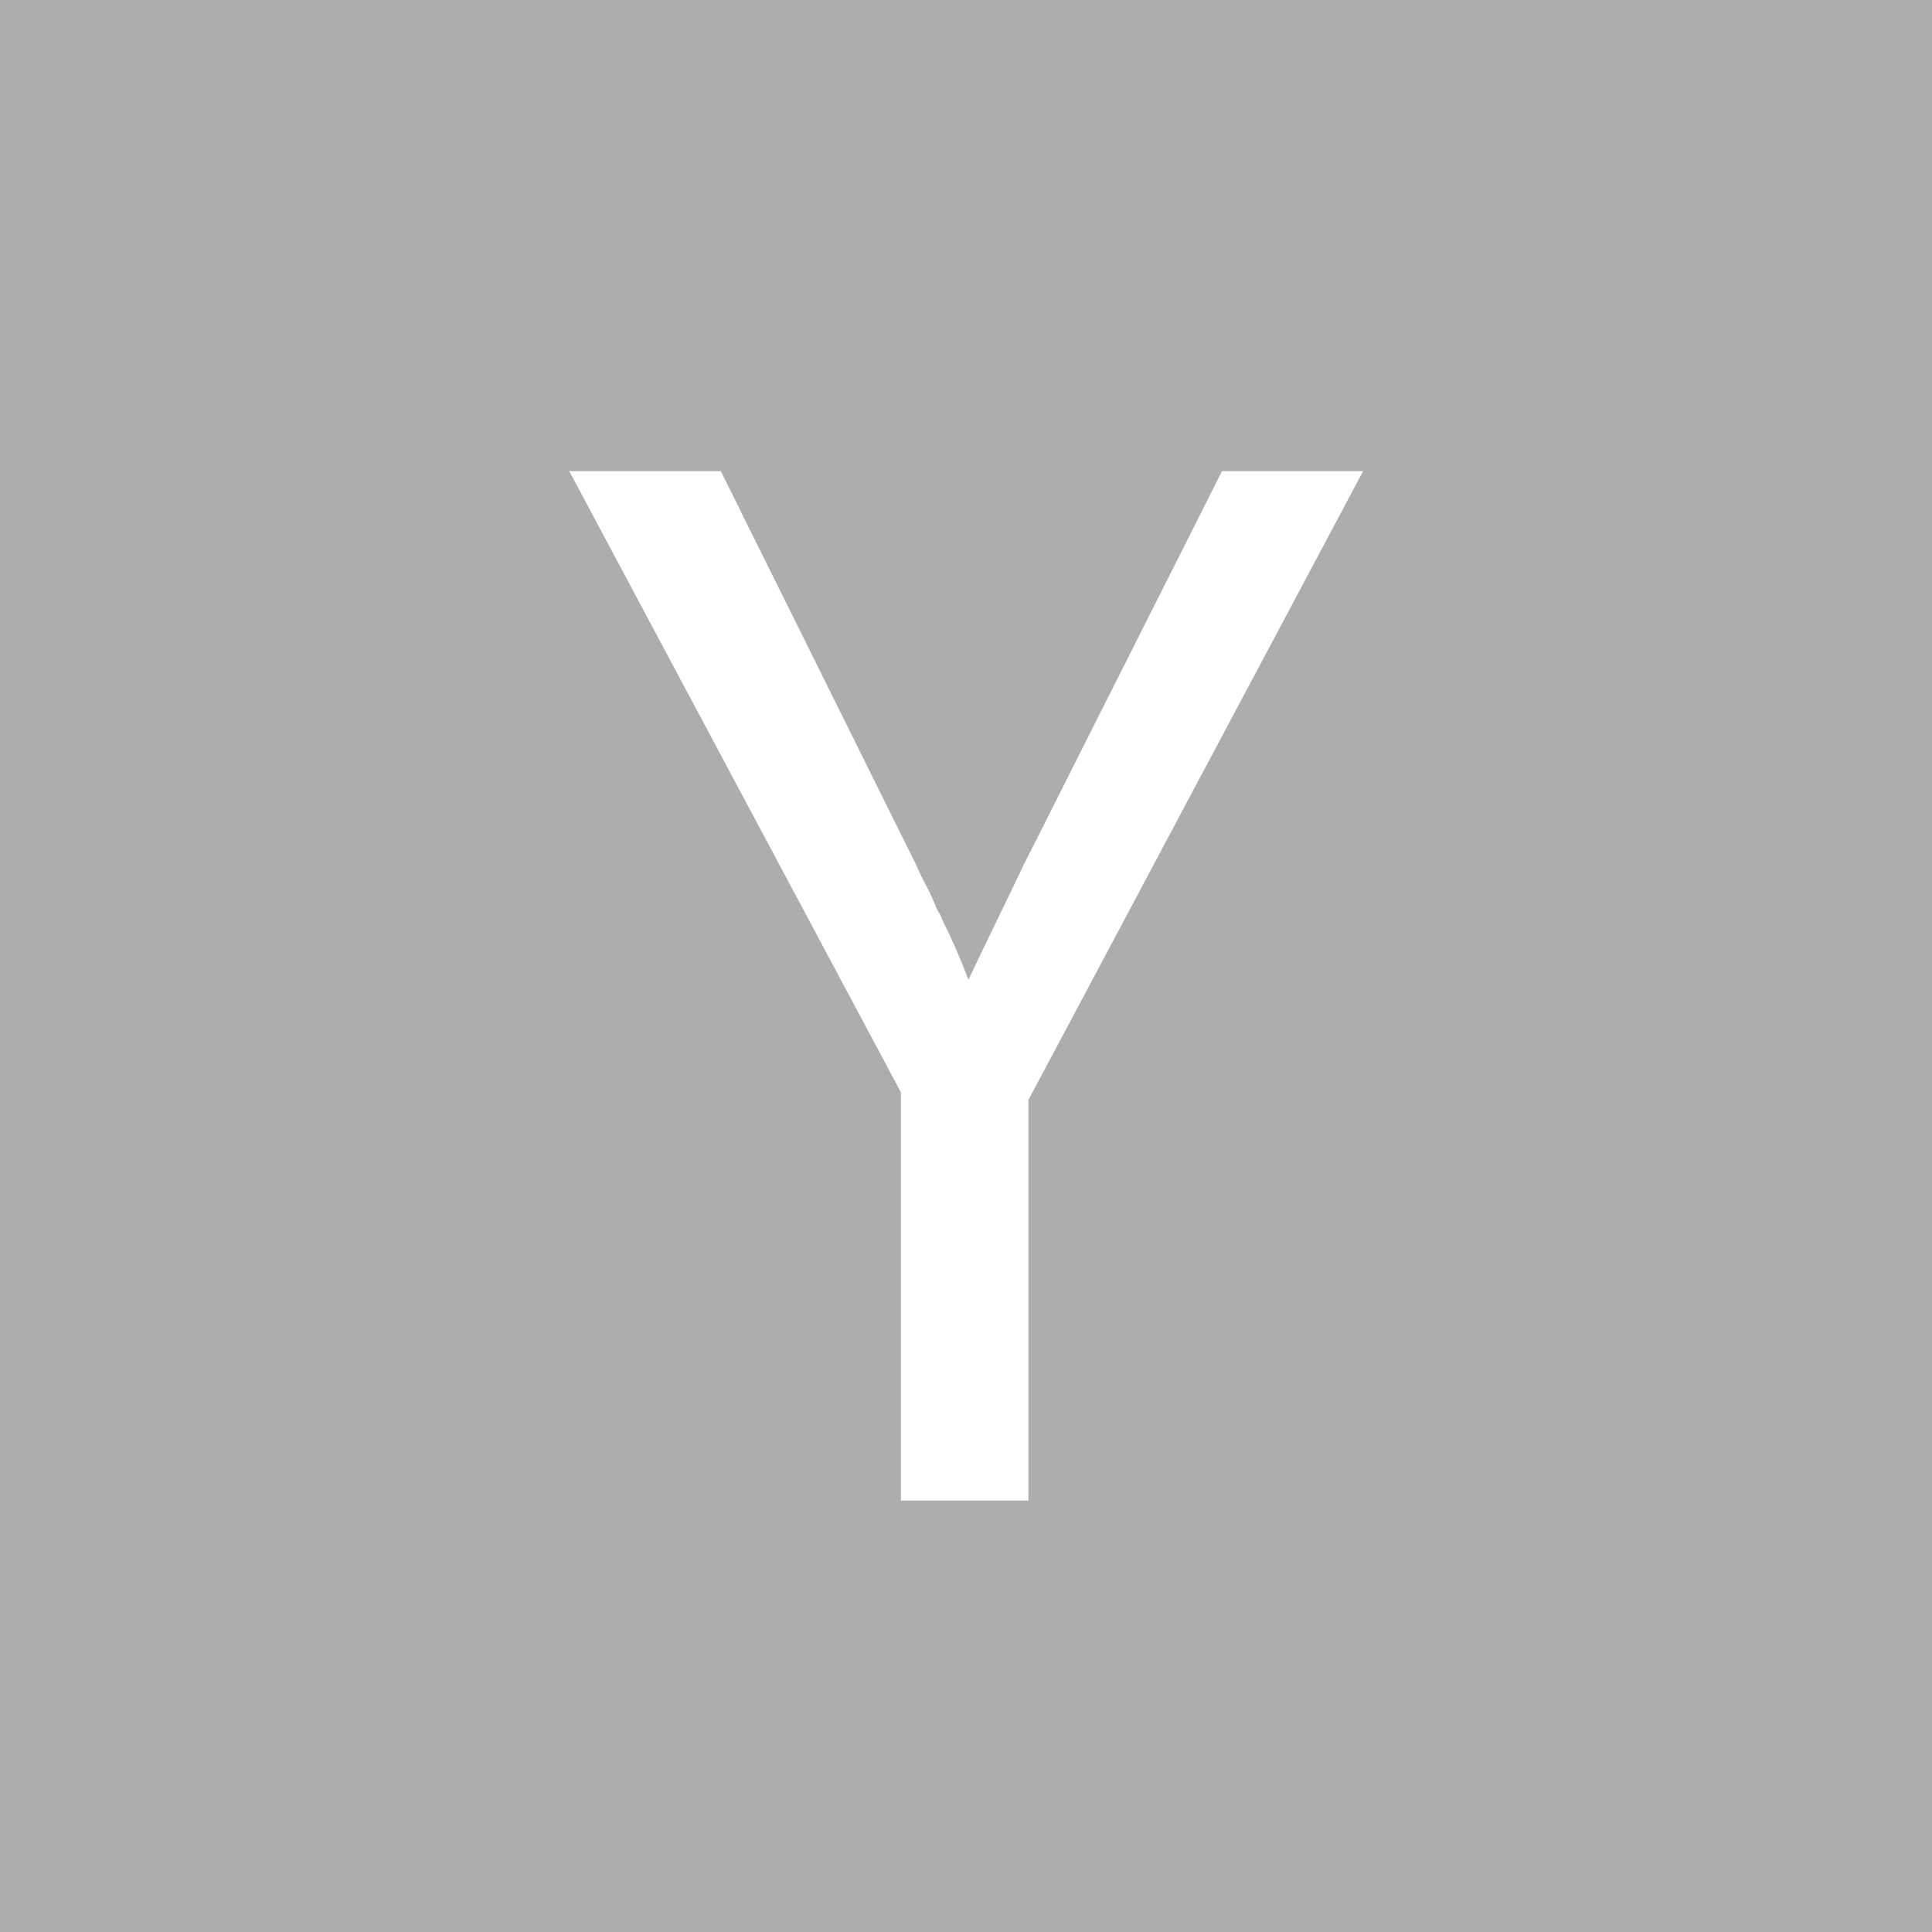 <svg width="32" height="32" viewBox="0 0 32 32" fill="none" xmlns="http://www.w3.org/2000/svg">
<rect x="0" y="0" width="32" height="32" fill="#333333" stroke="none"/>
<g clip-path="url(#clip0_4040_122)">
<path d="M0 0H32V32H0V0Z" fill="#ADADAD"/>
<path d="M14.922 18.093L9.429 7.804H11.939L15.17 14.316C15.22 14.431 15.278 14.552 15.344 14.676C15.411 14.8 15.469 14.929 15.518 15.061C15.551 15.111 15.576 15.156 15.593 15.198C15.609 15.239 15.626 15.277 15.643 15.31C15.722 15.469 15.797 15.63 15.866 15.794C15.933 15.952 15.991 16.097 16.04 16.229C16.173 15.947 16.318 15.645 16.475 15.322C16.633 14.999 16.794 14.663 16.96 14.316L20.24 7.804H22.577L17.034 18.218V24.853H14.922L14.922 18.093Z" fill="white"/>
</g>
<defs>
<clipPath id="clip0_4040_122">
<rect width="32" height="32" fill="white"/>
</clipPath>
</defs>
</svg>
